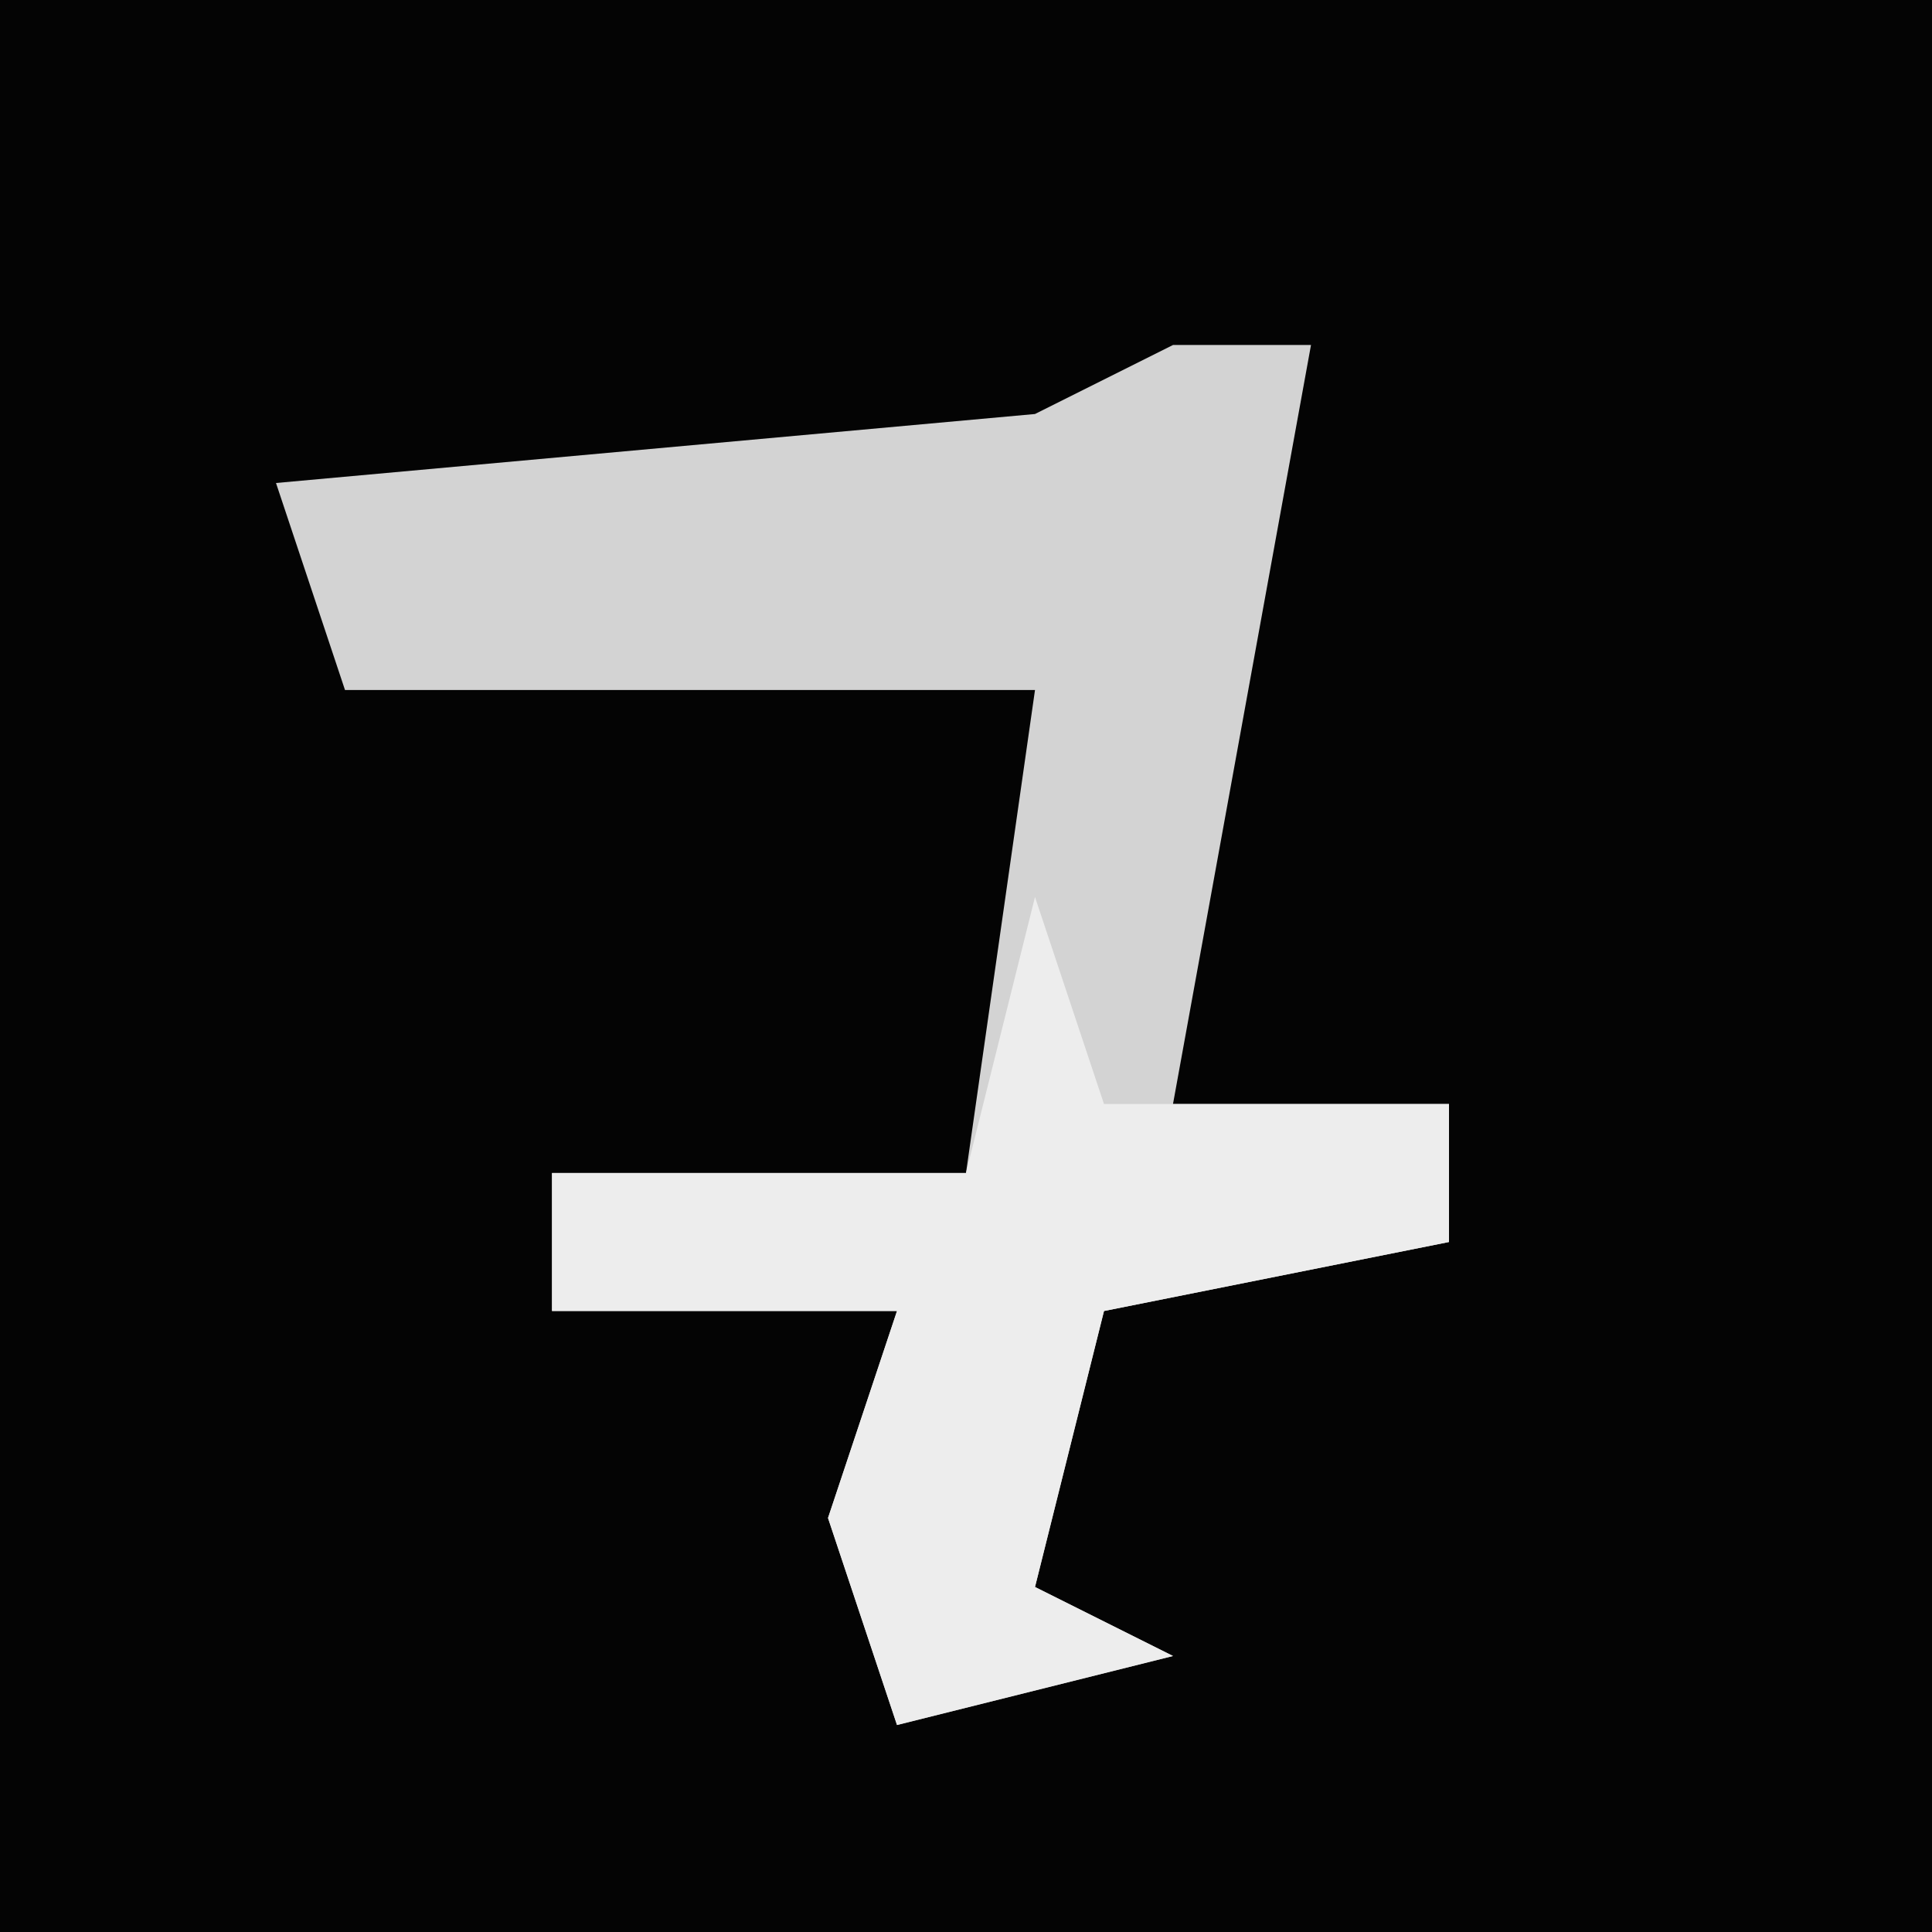 <?xml version="1.0" encoding="UTF-8"?>
<svg version="1.1" xmlns="http://www.w3.org/2000/svg" width="28" height="28">
<path d="M0,0 L28,0 L28,28 L0,28 Z " fill="#040404" transform="translate(0,0)"/>
<path d="M0,0 L2,0 L0,11 L4,11 L4,13 L-1,14 L-2,18 L0,19 L-4,20 L-5,17 L-4,14 L-9,14 L-9,12 L-3,12 L-2,5 L-12,5 L-13,2 L-2,1 Z " fill="#D3D3D3" transform="translate(17,5)"/>
<path d="M0,0 L1,3 L6,3 L6,5 L1,6 L0,10 L2,11 L-2,12 L-3,9 L-2,6 L-7,6 L-7,4 L-1,4 Z " fill="#EDEDED" transform="translate(15,13)"/>
</svg>
